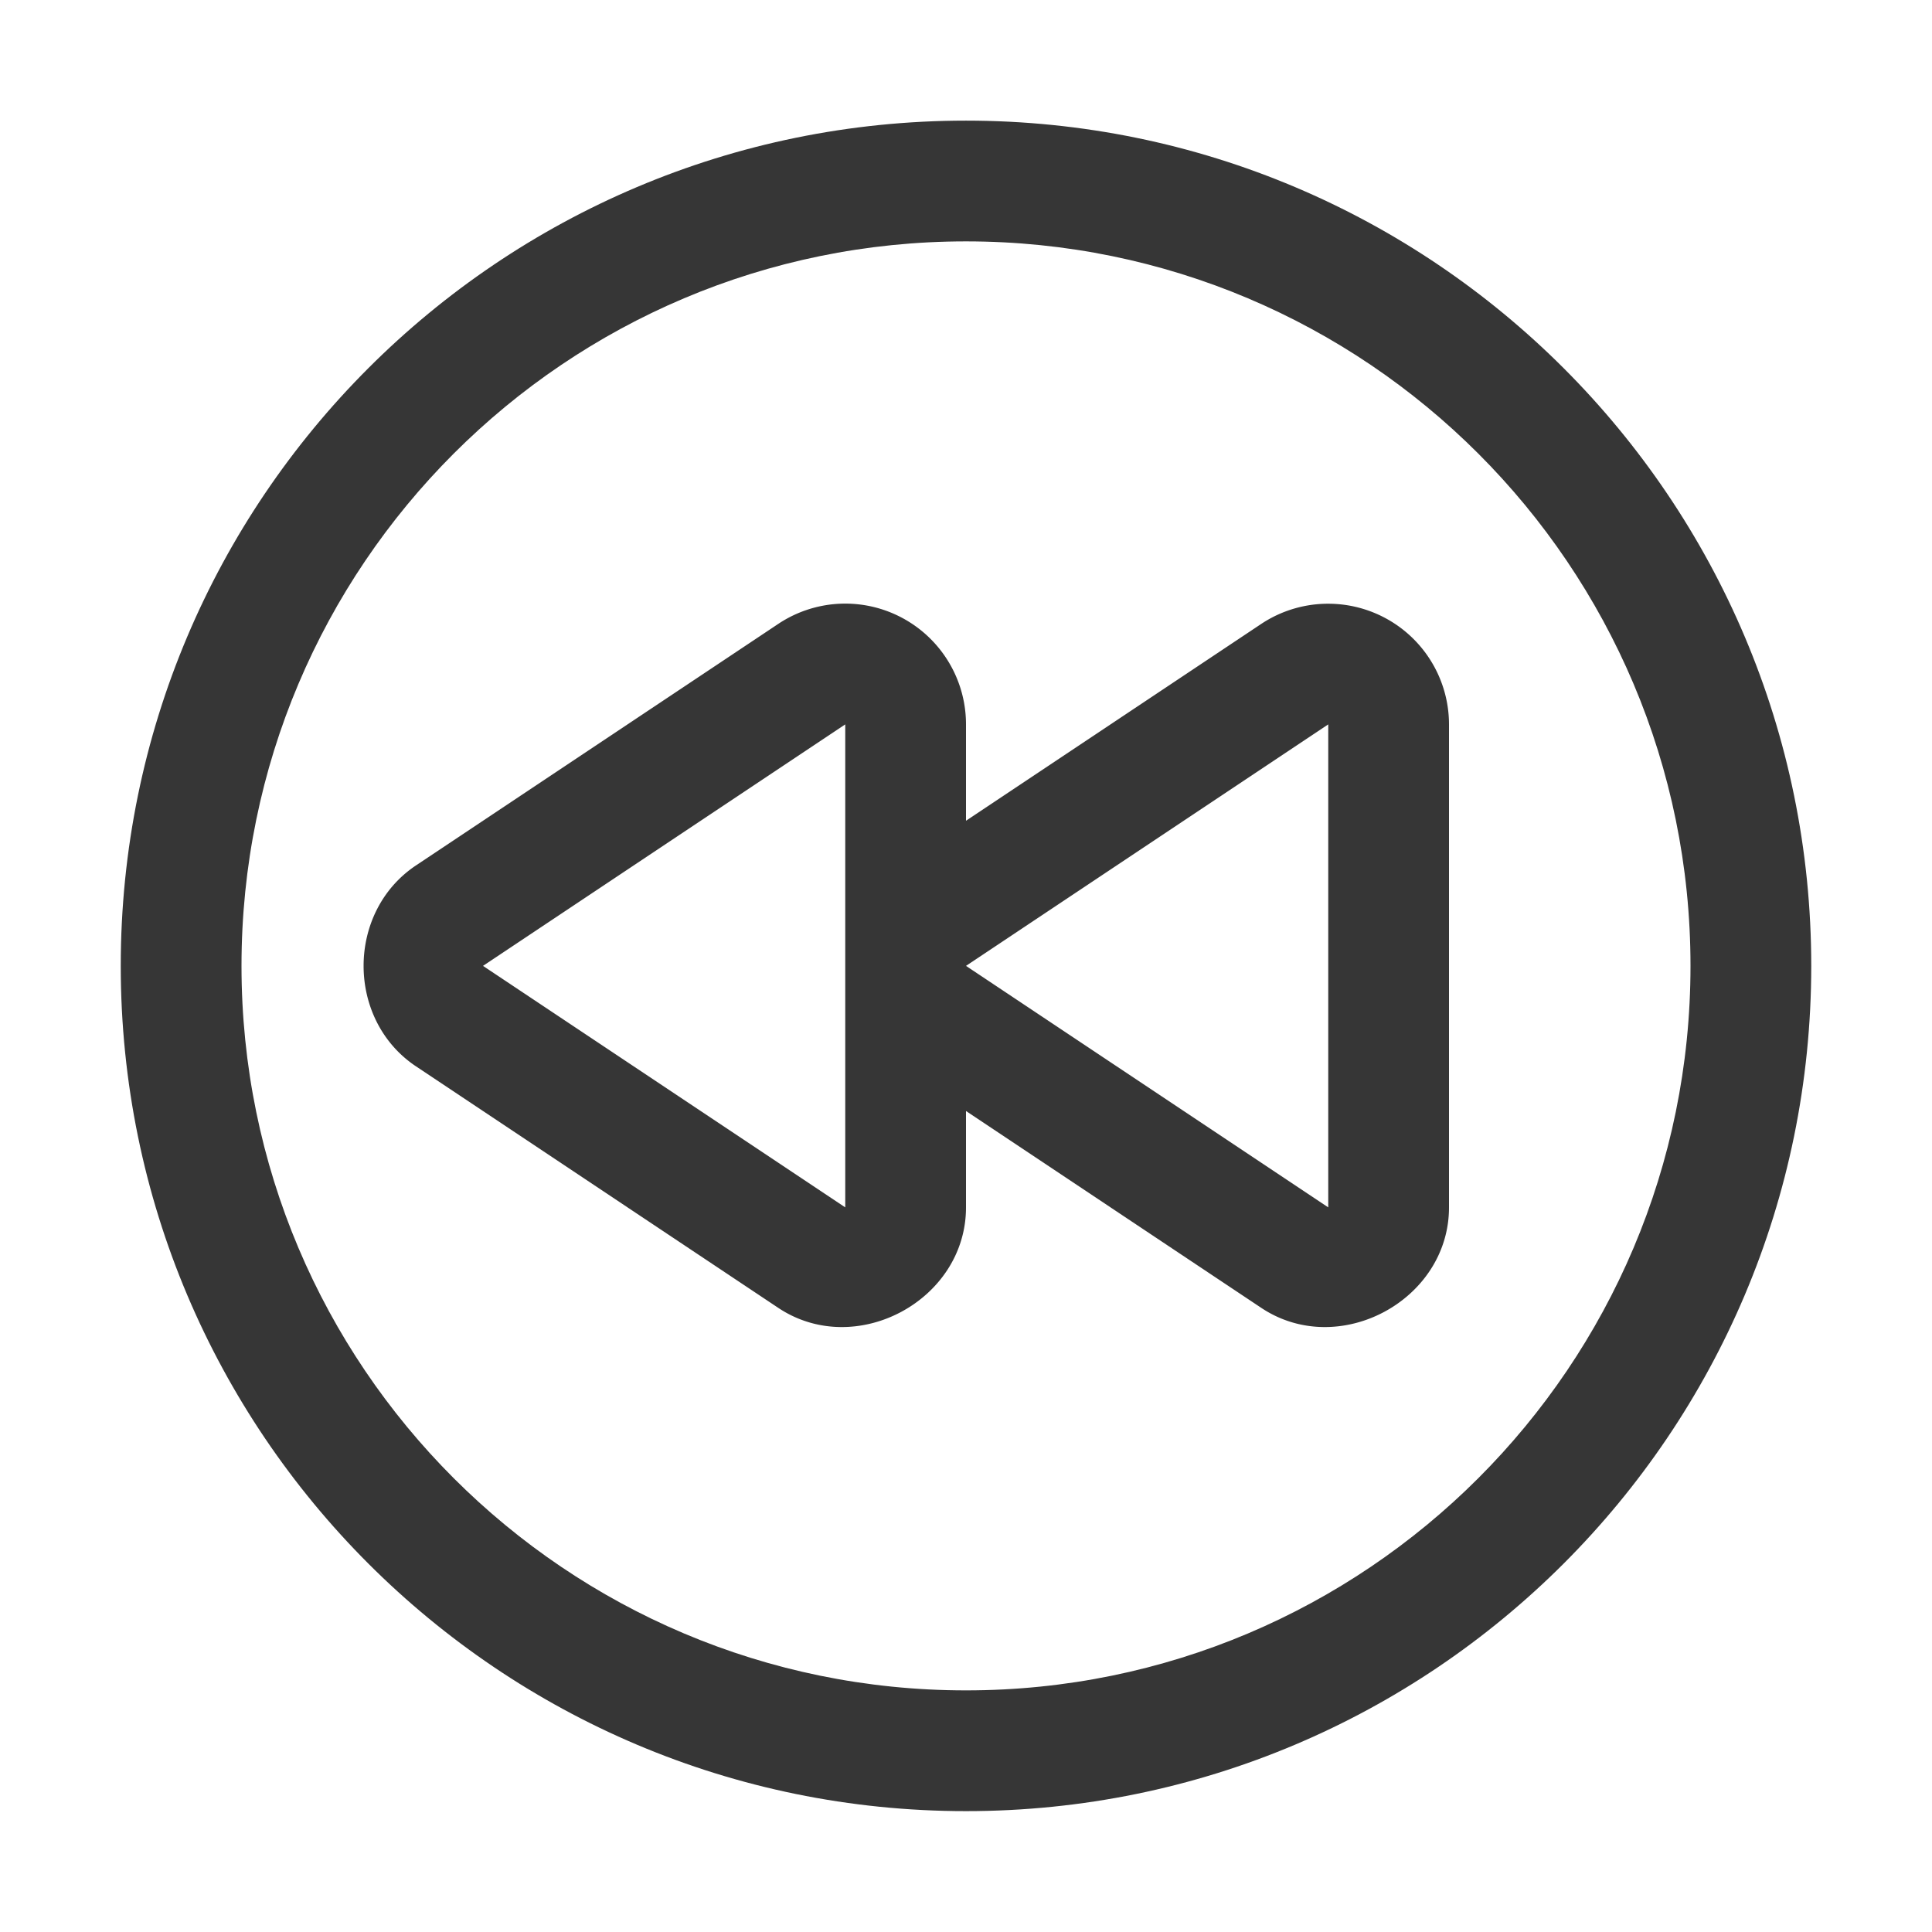 <svg xmlns="http://www.w3.org/2000/svg" id="svg175" width="32" height="32" version="1.1">
<style id="current-color-scheme" type="text/css">
.ColorScheme-Contrast{color:#363636}
</style>
<g id="media-seek-backward" transform="translate(-364 -33)">
<rect id="rect11643" width="32" height="32" x="-396" y="33" rx="0" ry="0" style="fill:none" transform="scale(-1 1)"/>
<path id="path11645" fill="currentColor" d="M380 34.998c7.732 0 14 6.268 14 14s-6.268 14-14 14-14-6.268-14-14 6.268-14 14-14m0 2c-6.627 0-12 5.373-12 12 0 6.628 5.373 12 12 12s12-5.372 12-12c0-6.627-5.373-12-12-12" class="ColorScheme-Contrast"/>
<path id="path11647" fill="currentColor" d="M386.037 43A2 2 0 0 1 388 44.998v8c0 1.542-1.827 2.52-3.11 1.664l-4.89-3.26v1.596c0 1.542-1.827 2.52-3.11 1.664l-6-4c-1.157-.772-1.157-2.556 0-3.328l6-4a2 2 0 0 1 3.11 1.664v1.596l4.89-3.26a2 2 0 0 1 1.147-.334M386 44.998l-6 4 6 4zm-8 0-6 4 6 4z" class="ColorScheme-Contrast"/>
</g>
</svg>
